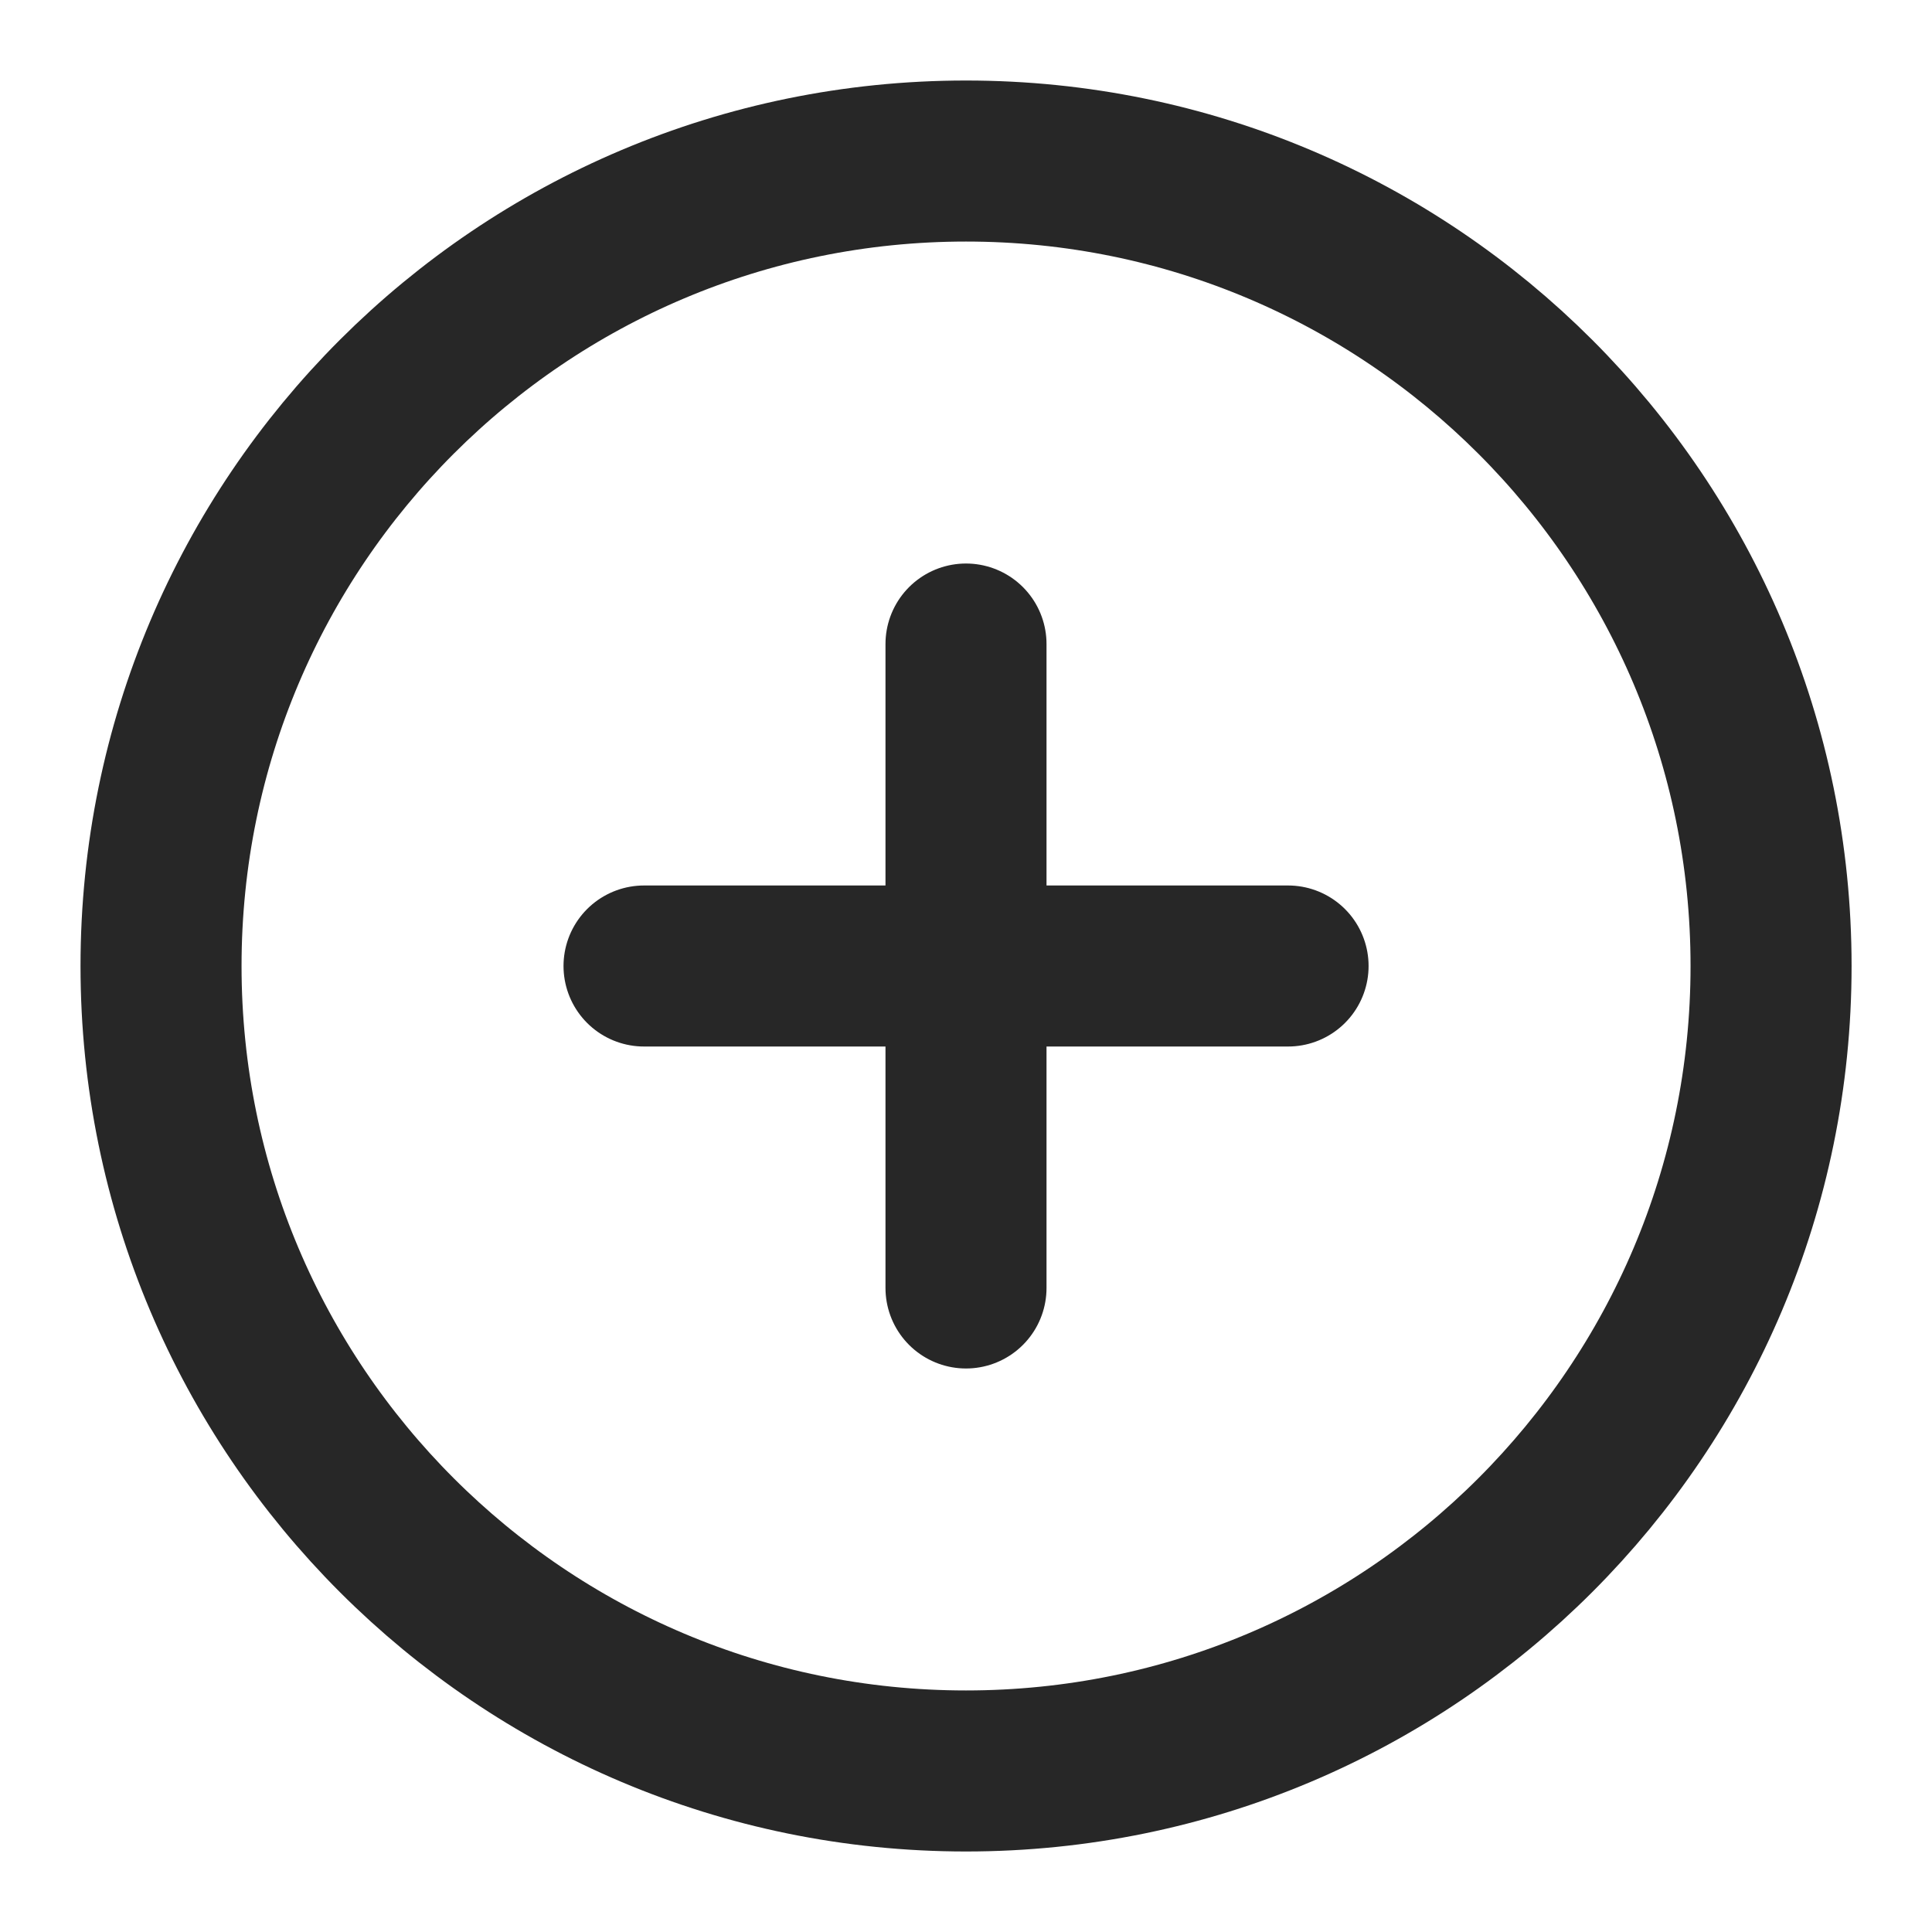 <svg width="20" height="20" viewBox="0 0 20 20" fill="none" xmlns="http://www.w3.org/2000/svg">
<g clip-path="url(#clip0_2717_4117)">
<mask id="mask0_2717_4117" style="mask-type:luminance" maskUnits="userSpaceOnUse" x="0" y="0" width="20" height="20">
<path d="M20 0H0V20H20V0Z" fill="white"/>
</mask>
<g mask="url(#mask0_2717_4117)">
<path d="M10 6.667V13.333M6.667 10H13.334M18.334 10C18.334 14.602 14.603 18.333 10 18.333C5.398 18.333 1.667 14.602 1.667 10C1.667 5.397 5.398 1.667 10 1.667C14.603 1.667 18.334 5.397 18.334 10Z" stroke="#272727" stroke-width="1.667" stroke-linecap="round" stroke-linejoin="round"/>
</g>
</g>
<defs>
<clipPath id="clip0_2717_4117">
<rect width="20" height="20" fill="white"/>
</clipPath>
</defs>
</svg>
